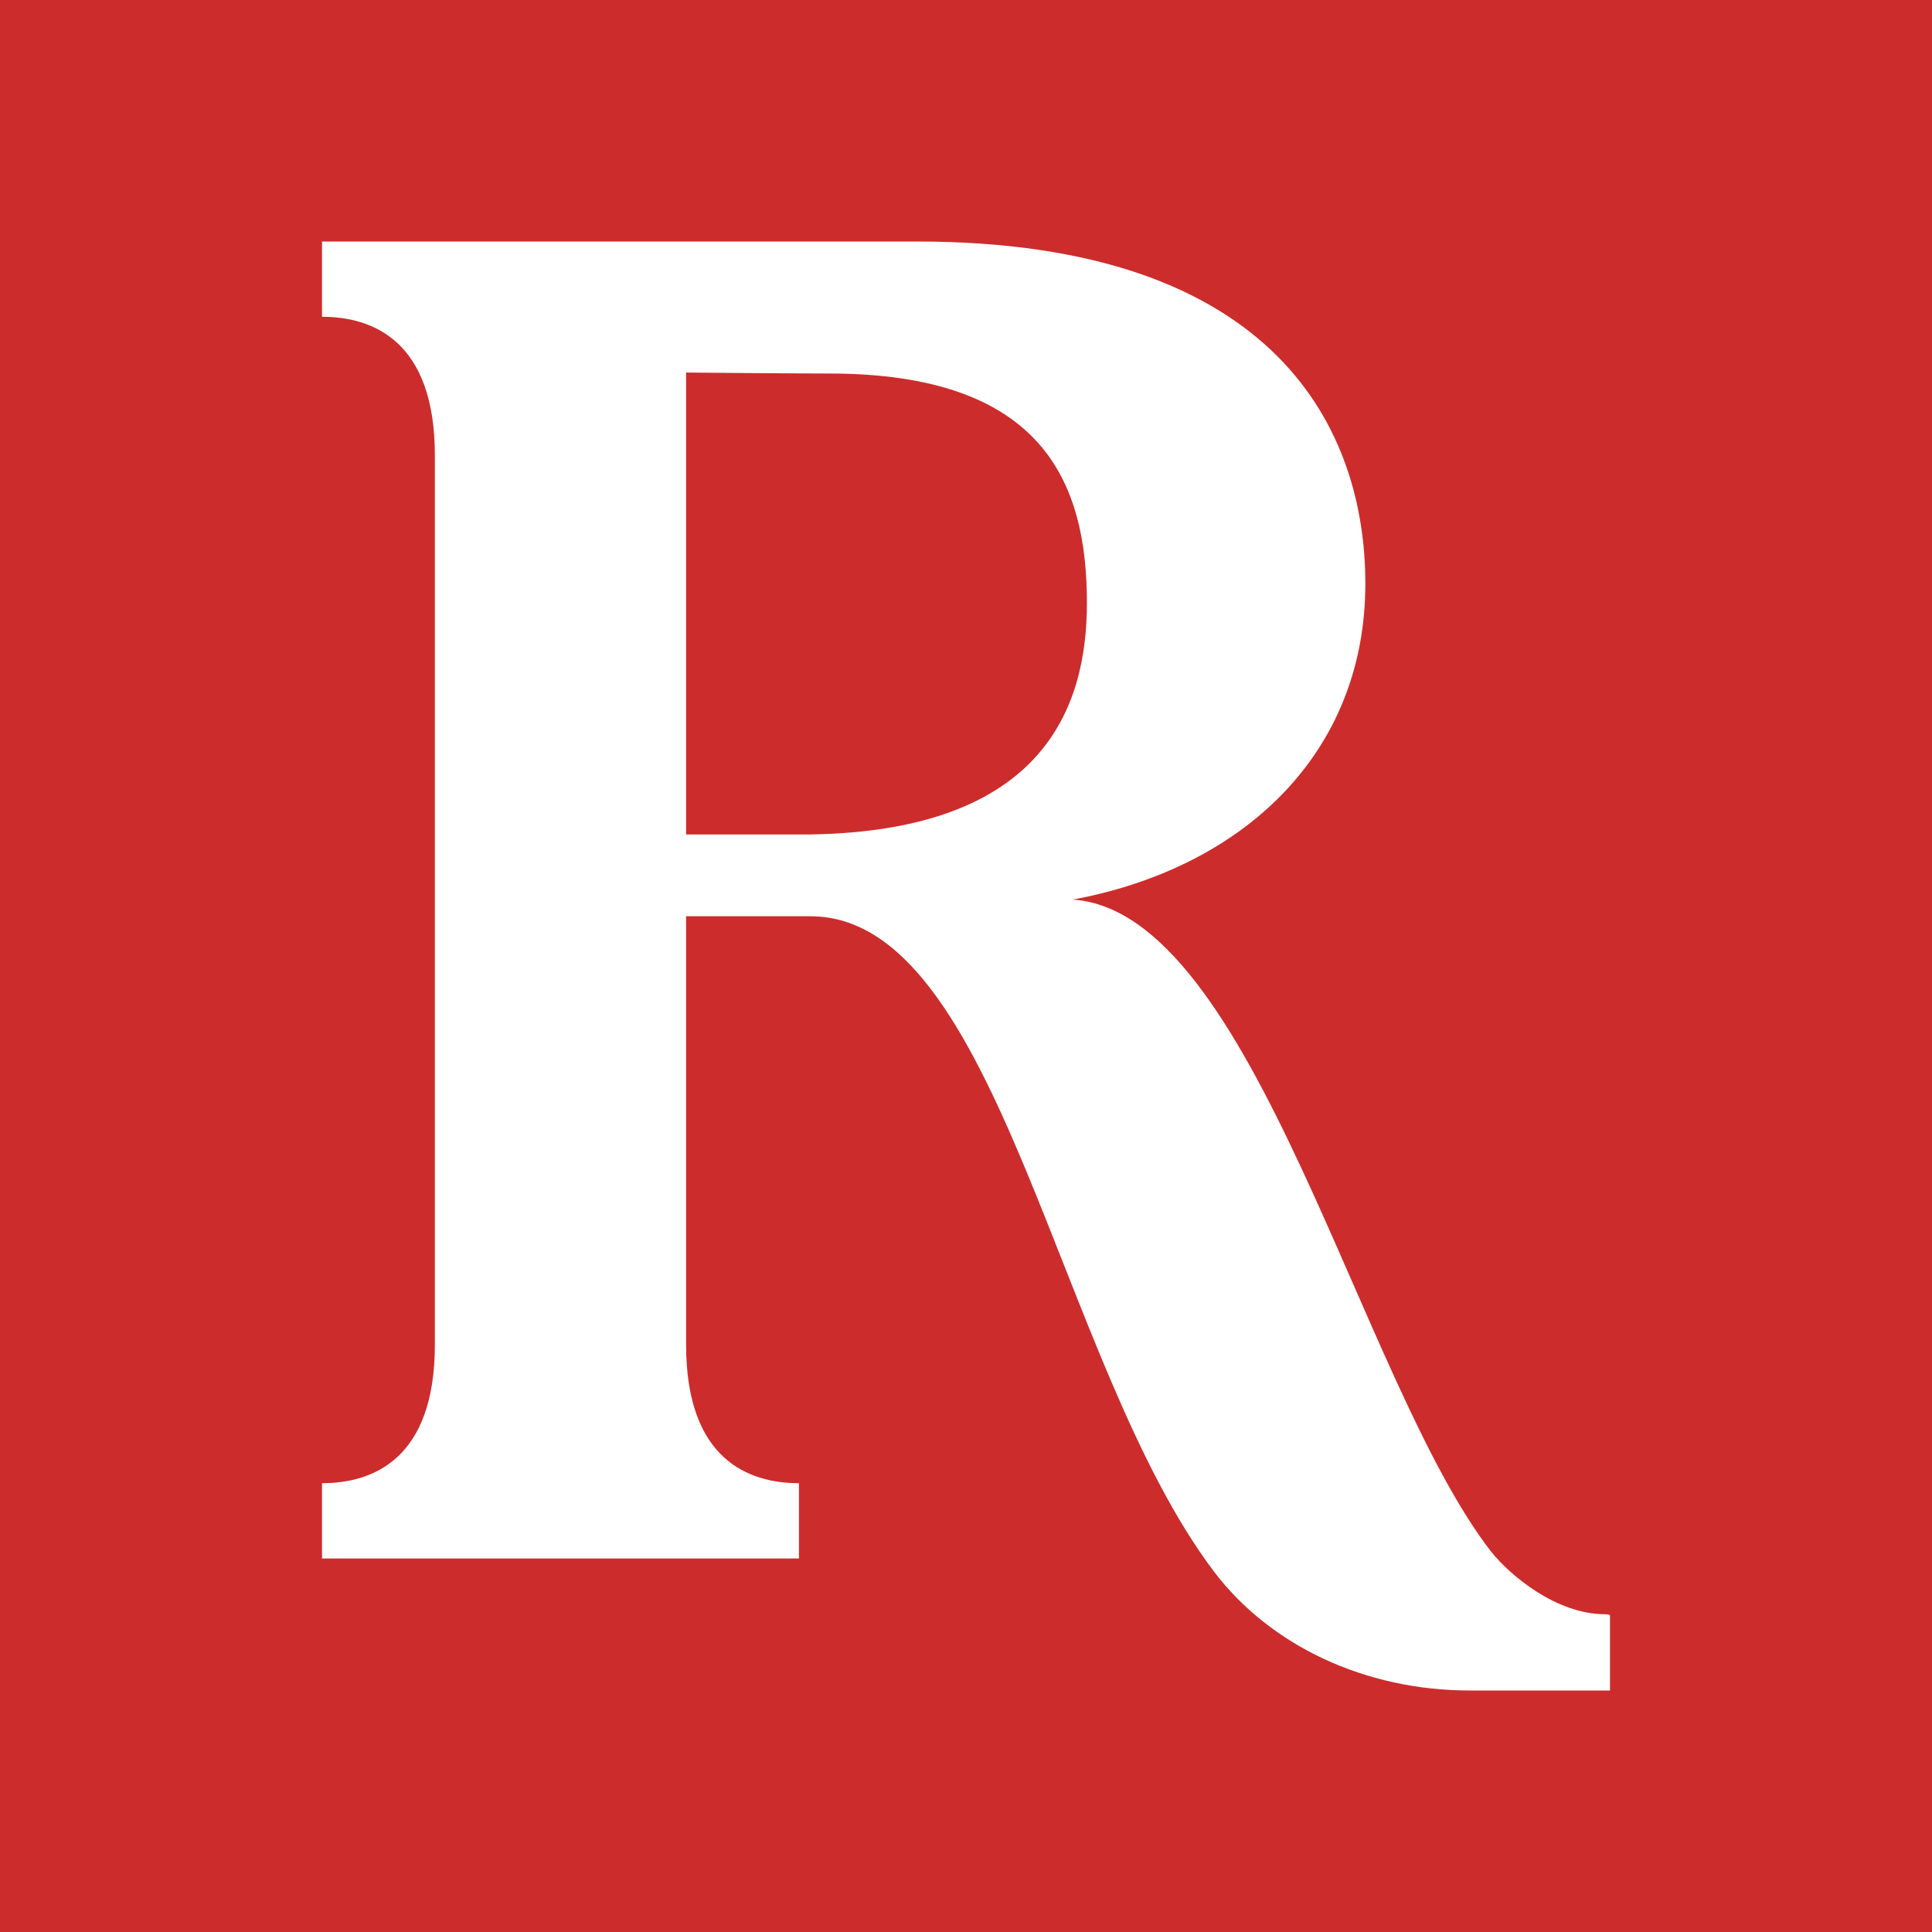 <svg width="24" height="24" viewBox="0 0 24 24" fill="none" xmlns="http://www.w3.org/2000/svg">
<path d="M0 0H24V24H0V0Z" fill="#CD2C2C"/>
<path d="M19.942 20.053C19.322 20.053 18.75 19.557 18.527 19.28C16.891 17.178 15.582 11.325 13.326 11.175C15.442 10.782 16.961 9.362 16.961 7.249C16.961 5.378 15.898 3 11.386 3H4V3.935C4.619 3.935 5.402 4.224 5.402 5.656V16.705C5.402 18.137 4.619 18.425 4 18.425V19.36H9.925V18.425C9.306 18.425 8.523 18.137 8.523 16.705V11.382H10.066C12.415 11.382 13.128 16.936 15.08 19.522C15.781 20.446 16.961 21 18.259 21H20V20.065C19.988 20.053 19.942 20.053 19.942 20.053ZM10.066 10.366C10.031 10.366 8.523 10.366 8.523 10.366V4.628C8.523 4.628 9.879 4.64 10.3 4.64C12.964 4.64 13.502 6.002 13.502 7.491C13.502 8.773 12.976 10.32 10.066 10.366Z" fill="white"/>
</svg>
